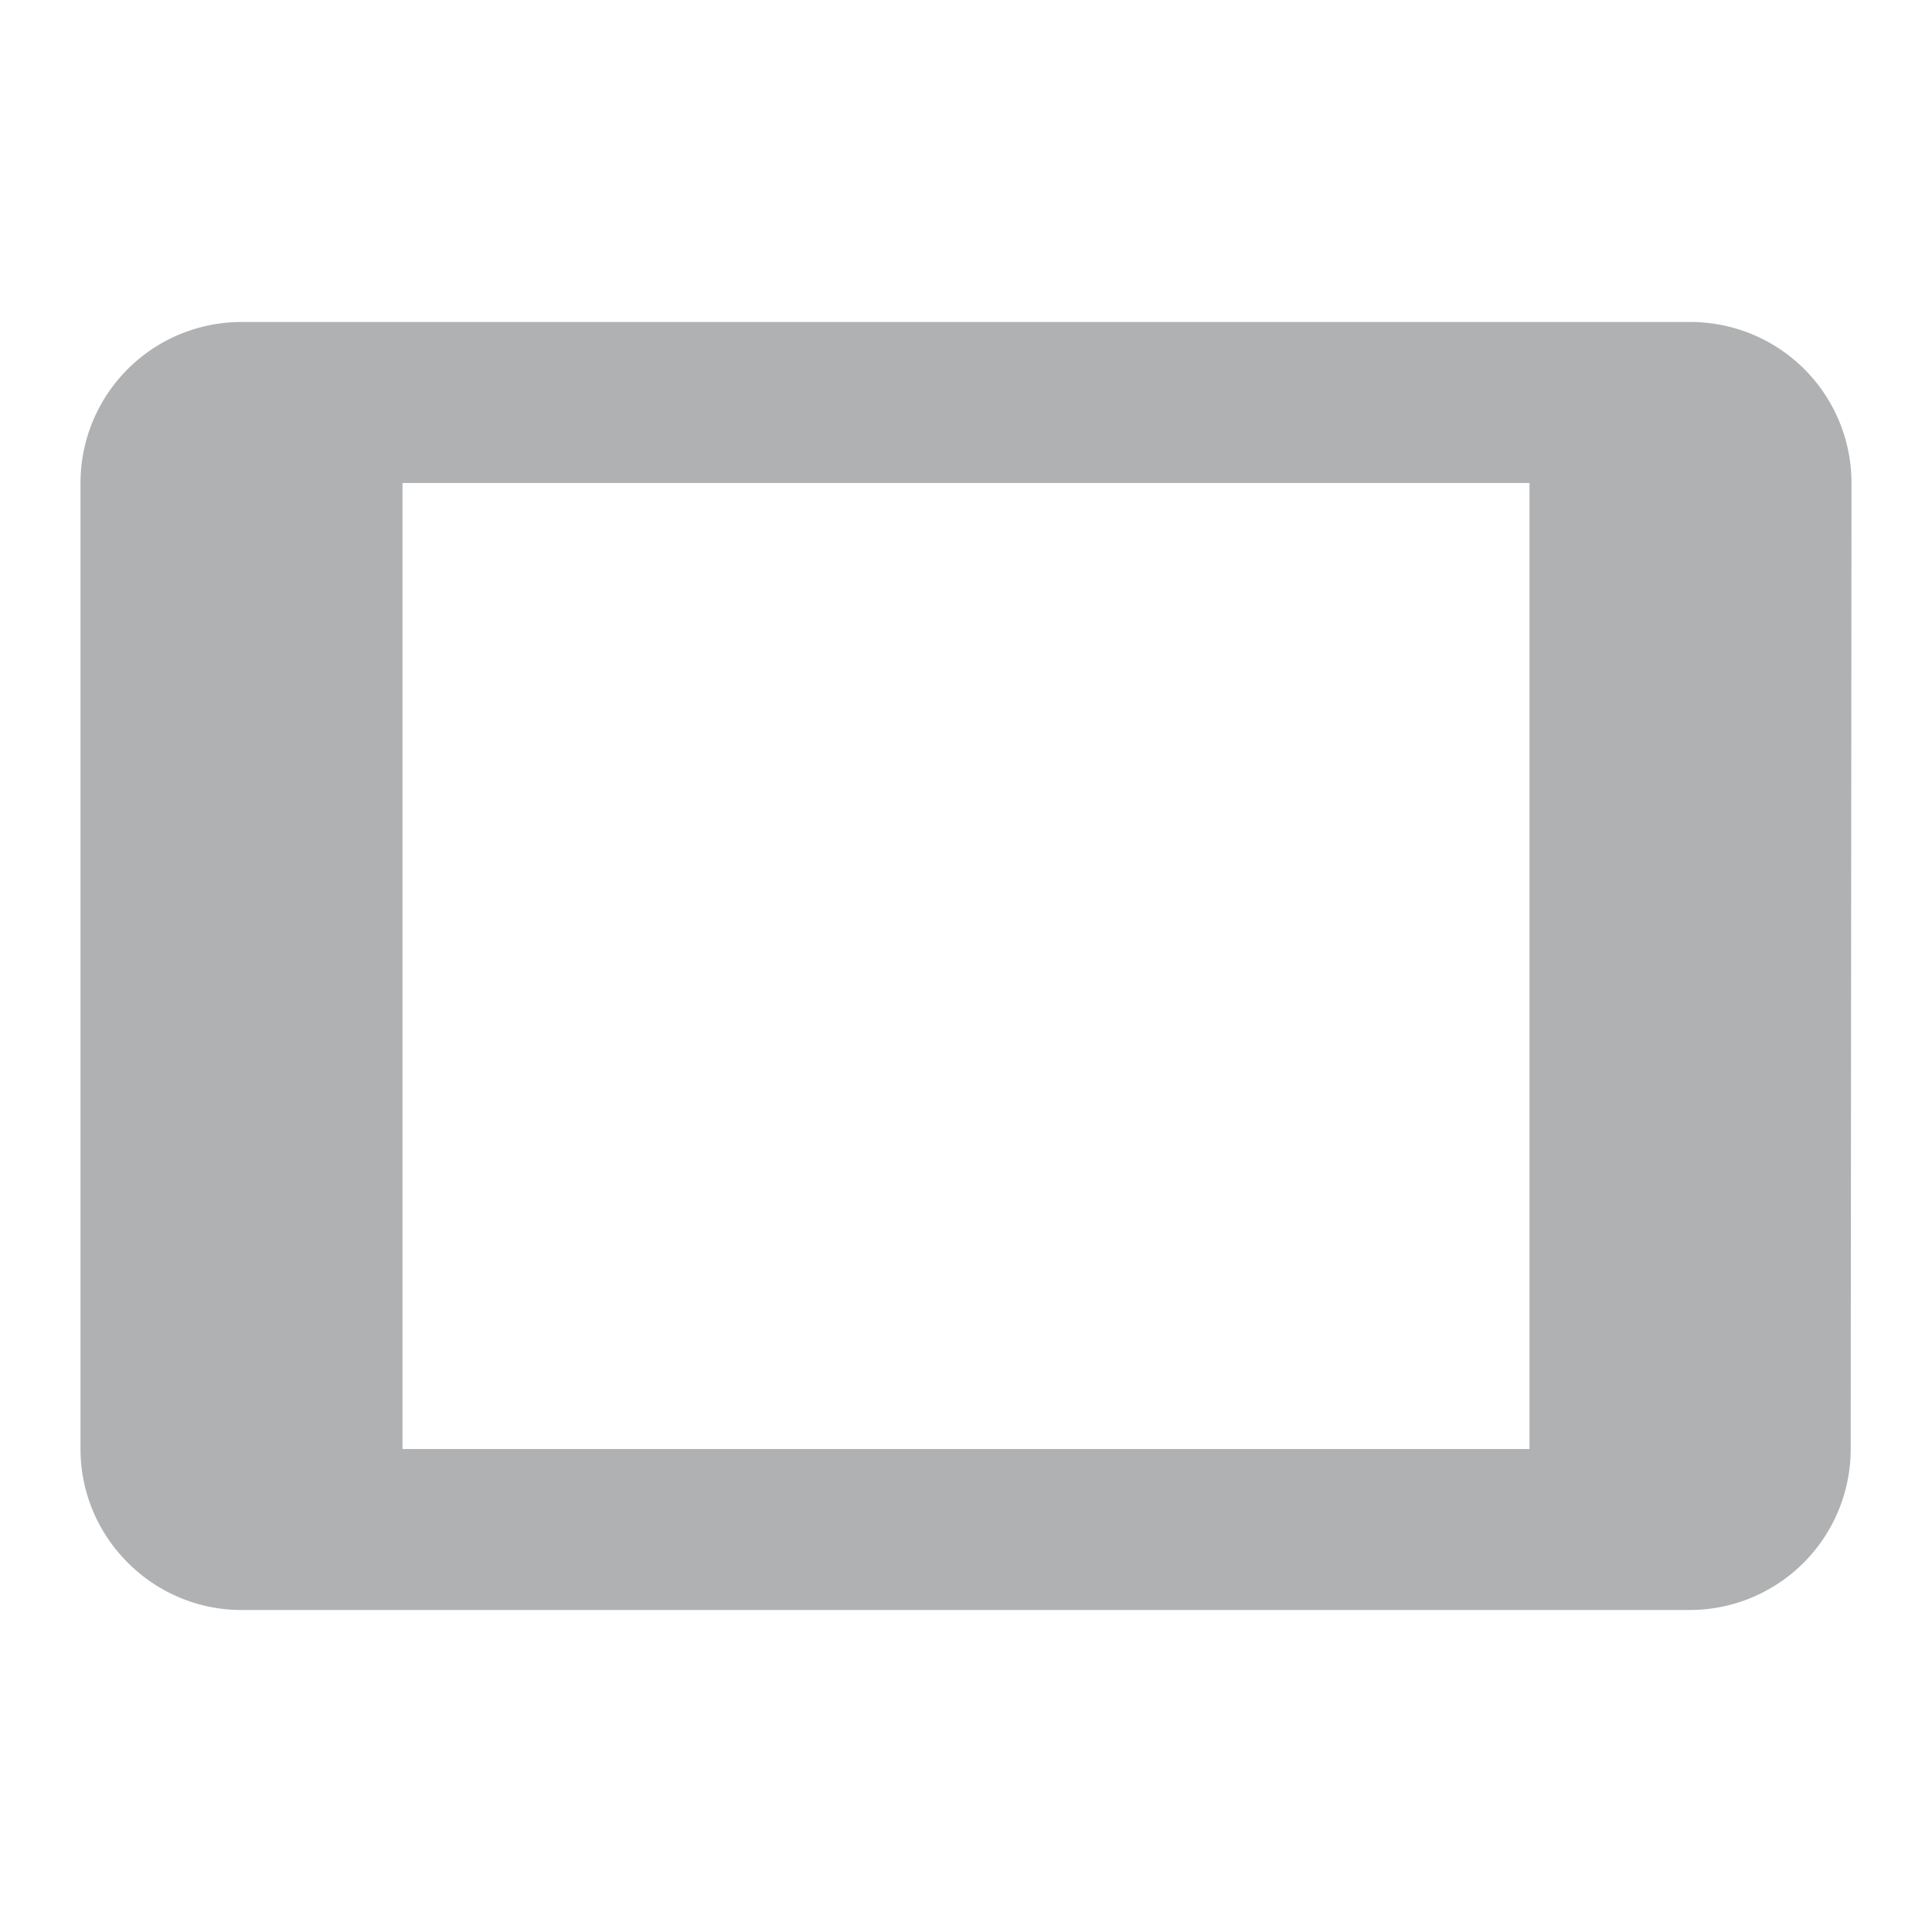 <!--
  - Copyright (C) 2021 The Android Open Source Project
  -
  - Licensed under the Apache License, Version 2.0 (the "License");
  - you may not use this file except in compliance with the License.
  - You may obtain a copy of the License at
  -
  -      http://www.apache.org/licenses/LICENSE-2.0
  -
  - Unless required by applicable law or agreed to in writing, software
  - distributed under the License is distributed on an "AS IS" BASIS,
  - WITHOUT WARRANTIES OR CONDITIONS OF ANY KIND, either express or implied.
  - See the License for the specific language governing permissions and
  - limitations under the License.
  -->
<svg xmlns="http://www.w3.org/2000/svg" width="16" height="16" viewBox="0 0 24 24">
  <path fill="#AFB1B3" d="M21 4H3a2 2 0 0 0-2 2v12c0 1.1.9 2 2 2h18a2 2 0 0 0 1.99-2L23 6a2 2 0 0 0-2-2zm-2 14H5V6h14v12z"/>
</svg>
